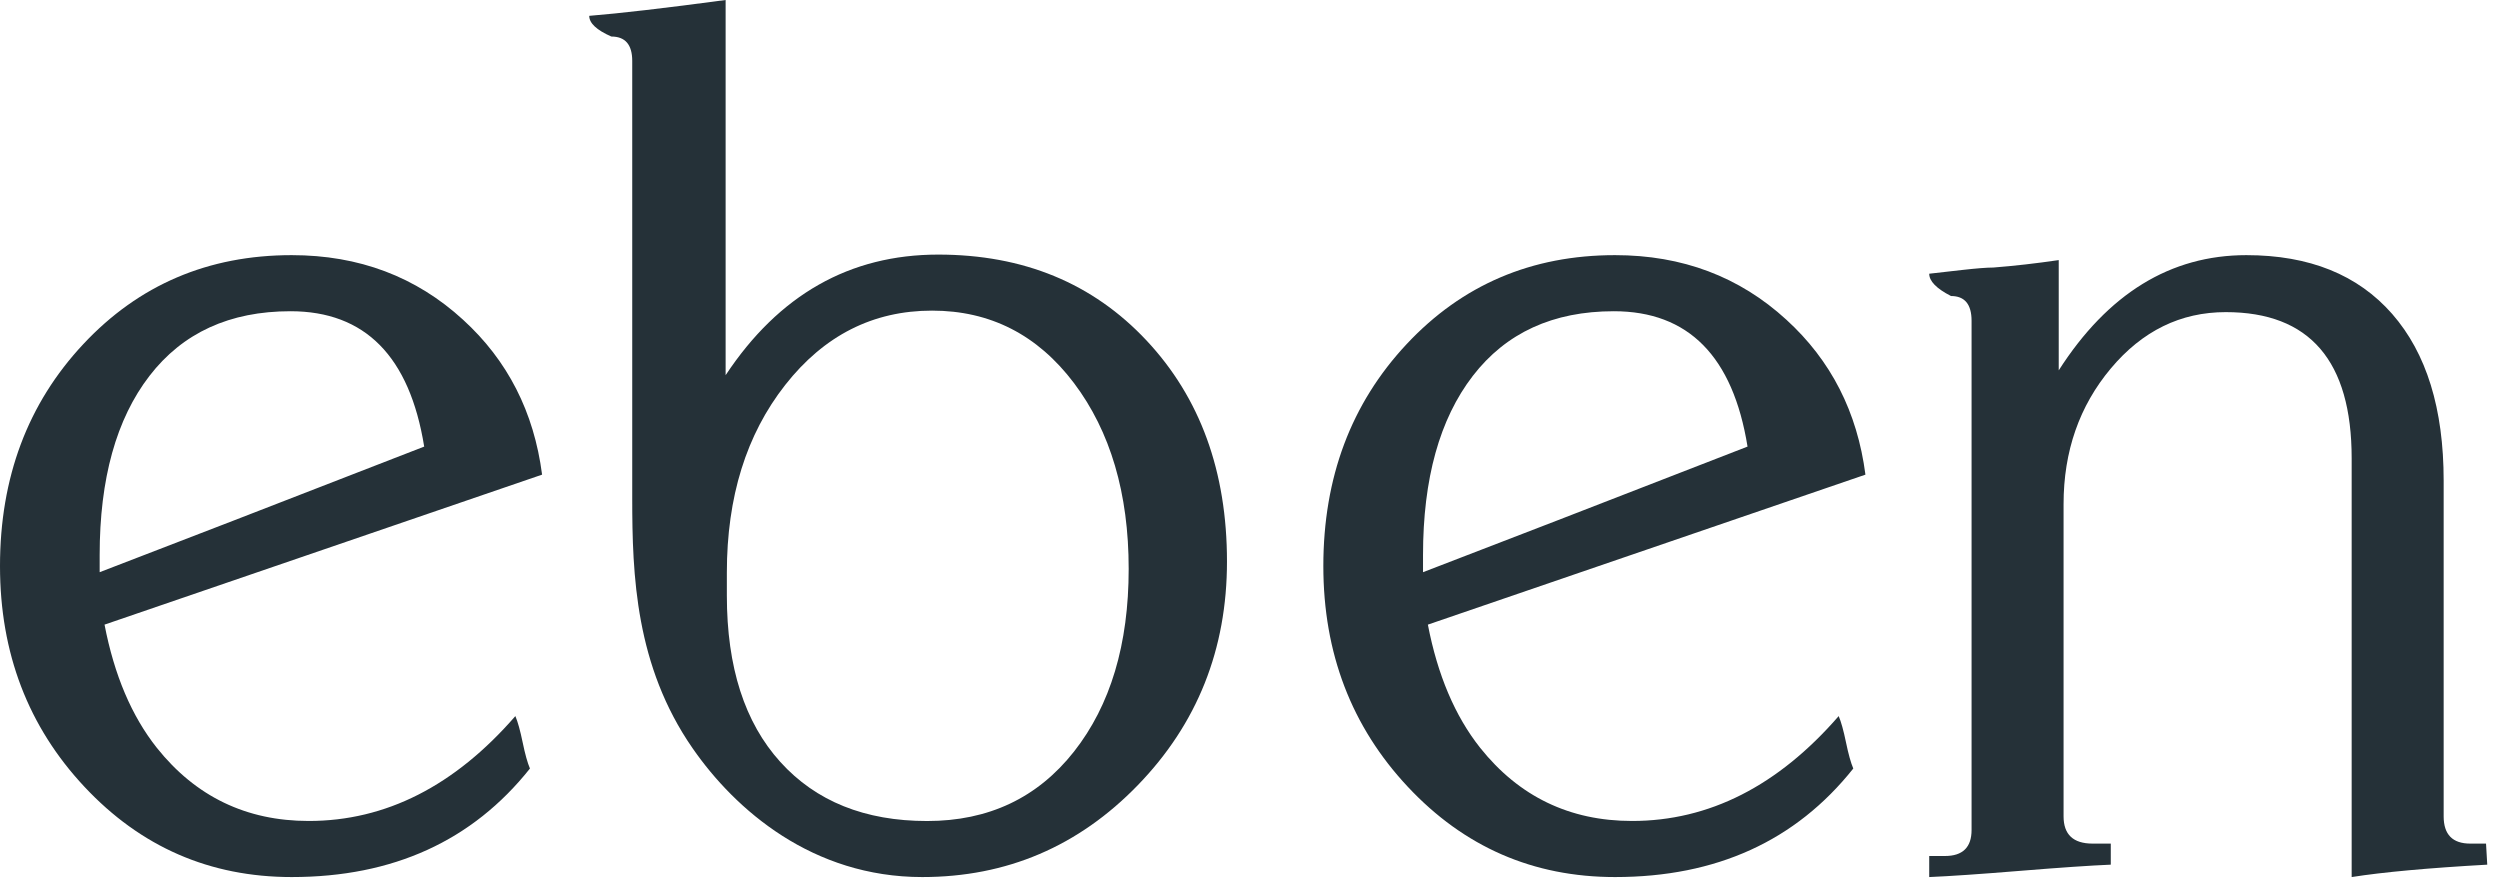 <svg width="140px" height="50px" viewBox="0 0 140 50" version="1.1" xmlns="http://www.w3.org/2000/svg" xmlns:xlink="http://www.w3.org/1999/xlink">
    <g id="Symbols" stroke="none" stroke-width="1" fill="none" fill-rule="evenodd">
        <g id="header" transform="translate(-111, -31)" fill="#253138">
            <g transform="translate(111, 31)">
              <path d="M5.581,32.043 C9.62,30.496 15.678,28.15 23.755,25.009 C22.938,19.956 20.442,17.429 16.268,17.429 C12.864,17.429 10.232,18.636 8.372,21.048 C6.511,23.462 5.581,26.808 5.581,31.087 L5.581,32.043 Z M29.677,43.037 C26.454,47.09 22.007,49.115 16.336,49.115 C11.752,49.115 7.884,47.431 4.73,44.061 C1.576,40.693 0,36.573 0,31.701 C0,26.74 1.554,22.596 4.663,19.273 C7.77,15.95 11.662,14.288 16.336,14.288 C20.102,14.288 23.301,15.495 25.933,17.907 C28.428,20.184 29.903,23.074 30.357,26.58 L5.854,34.979 C6.398,37.803 7.373,40.101 8.781,41.876 C10.959,44.608 13.794,45.974 17.289,45.974 C21.599,45.974 25.457,44.017 28.86,40.101 C28.996,40.42 29.132,40.91 29.268,41.569 C29.404,42.229 29.54,42.719 29.677,43.037 Z" id="Fill-6"></path>
              <path d="M40.704,32.061 L40.704,33.357 C40.704,37.36 41.701,40.463 43.697,42.668 C45.693,44.875 48.434,45.977 51.92,45.977 C55.361,45.977 58.102,44.681 60.144,42.089 C62.184,39.497 63.206,36.086 63.206,31.857 C63.206,27.627 62.184,24.16 60.144,21.453 C58.102,18.748 55.452,17.395 52.196,17.395 C48.893,17.395 46.151,18.782 43.973,21.556 C41.793,24.33 40.704,27.832 40.704,32.061 Z M40.635,21.01 C43.617,16.508 47.585,14.257 52.54,14.257 C57.311,14.257 61.198,15.86 64.204,19.066 C67.208,22.272 68.711,26.399 68.711,31.447 C68.711,36.359 67.048,40.532 63.722,43.965 C60.395,47.399 56.37,49.115 51.645,49.115 C45.507,49.115 41.189,45.371 38.781,41.896 C35.585,37.284 35.405,32.213 35.405,27.9 L35.405,3.411 C35.405,2.501 35.015,2.046 34.235,2.046 C33.409,1.683 32.997,1.296 32.997,0.887 C34.693,0.75 37.239,0.455 40.635,0 L40.635,21.01 Z" id="Fill-8"></path>
              <path d="M79.689,32.043 C83.727,30.496 89.785,28.15 97.862,25.009 C97.045,19.956 94.549,17.429 90.375,17.429 C86.971,17.429 84.339,18.636 82.479,21.048 C80.618,23.462 79.689,26.808 79.689,31.087 L79.689,32.043 Z M103.784,43.037 C100.561,47.09 96.115,49.115 90.443,49.115 C85.859,49.115 81.991,47.431 78.838,44.061 C75.683,40.693 74.107,36.573 74.107,31.701 C74.107,26.74 75.661,22.596 78.77,19.273 C81.877,15.95 85.769,14.288 90.443,14.288 C94.209,14.288 97.408,15.495 100.04,17.907 C102.535,20.184 104.01,23.074 104.464,26.58 L79.961,34.979 C80.505,37.803 81.481,40.101 82.888,41.876 C85.066,44.608 87.901,45.974 91.396,45.974 C95.706,45.974 99.564,44.017 102.967,40.101 C103.103,40.42 103.239,40.91 103.375,41.569 C103.511,42.229 103.648,42.719 103.784,43.037 Z" id="Fill-10"></path>
              <path d="M136.845,45.716 C136.845,46.733 137.342,47.242 138.337,47.242 L139.218,47.242 L139.286,48.421 C135.986,48.607 133.456,48.837 131.693,49.115 L131.693,25.666 C131.693,20.209 129.343,17.479 124.644,17.479 C122.112,17.479 119.966,18.532 118.204,20.636 C116.441,22.741 115.56,25.273 115.56,28.232 L115.56,45.716 C115.56,46.733 116.102,47.242 117.187,47.242 L118.204,47.242 L118.204,48.421 C117.074,48.468 115.379,48.584 113.12,48.768 C110.86,48.952 109.165,49.068 108.036,49.115 L108.036,47.936 L108.917,47.936 C109.911,47.936 110.408,47.45 110.408,46.479 L110.408,17.965 C110.408,17.04 110.024,16.577 109.256,16.577 C108.443,16.161 108.036,15.745 108.036,15.328 C108.443,15.283 109.053,15.214 109.866,15.12 C110.679,15.028 111.266,14.982 111.629,14.982 C112.803,14.89 114.023,14.751 115.289,14.565 L115.289,20.74 C118.045,16.439 121.548,14.288 125.796,14.288 C129.321,14.288 132.043,15.387 133.964,17.583 C135.885,19.781 136.845,22.89 136.845,26.915 L136.845,45.716 Z" id="Fill-12"></path>
            </g>
        </g>
    </g>
</svg>